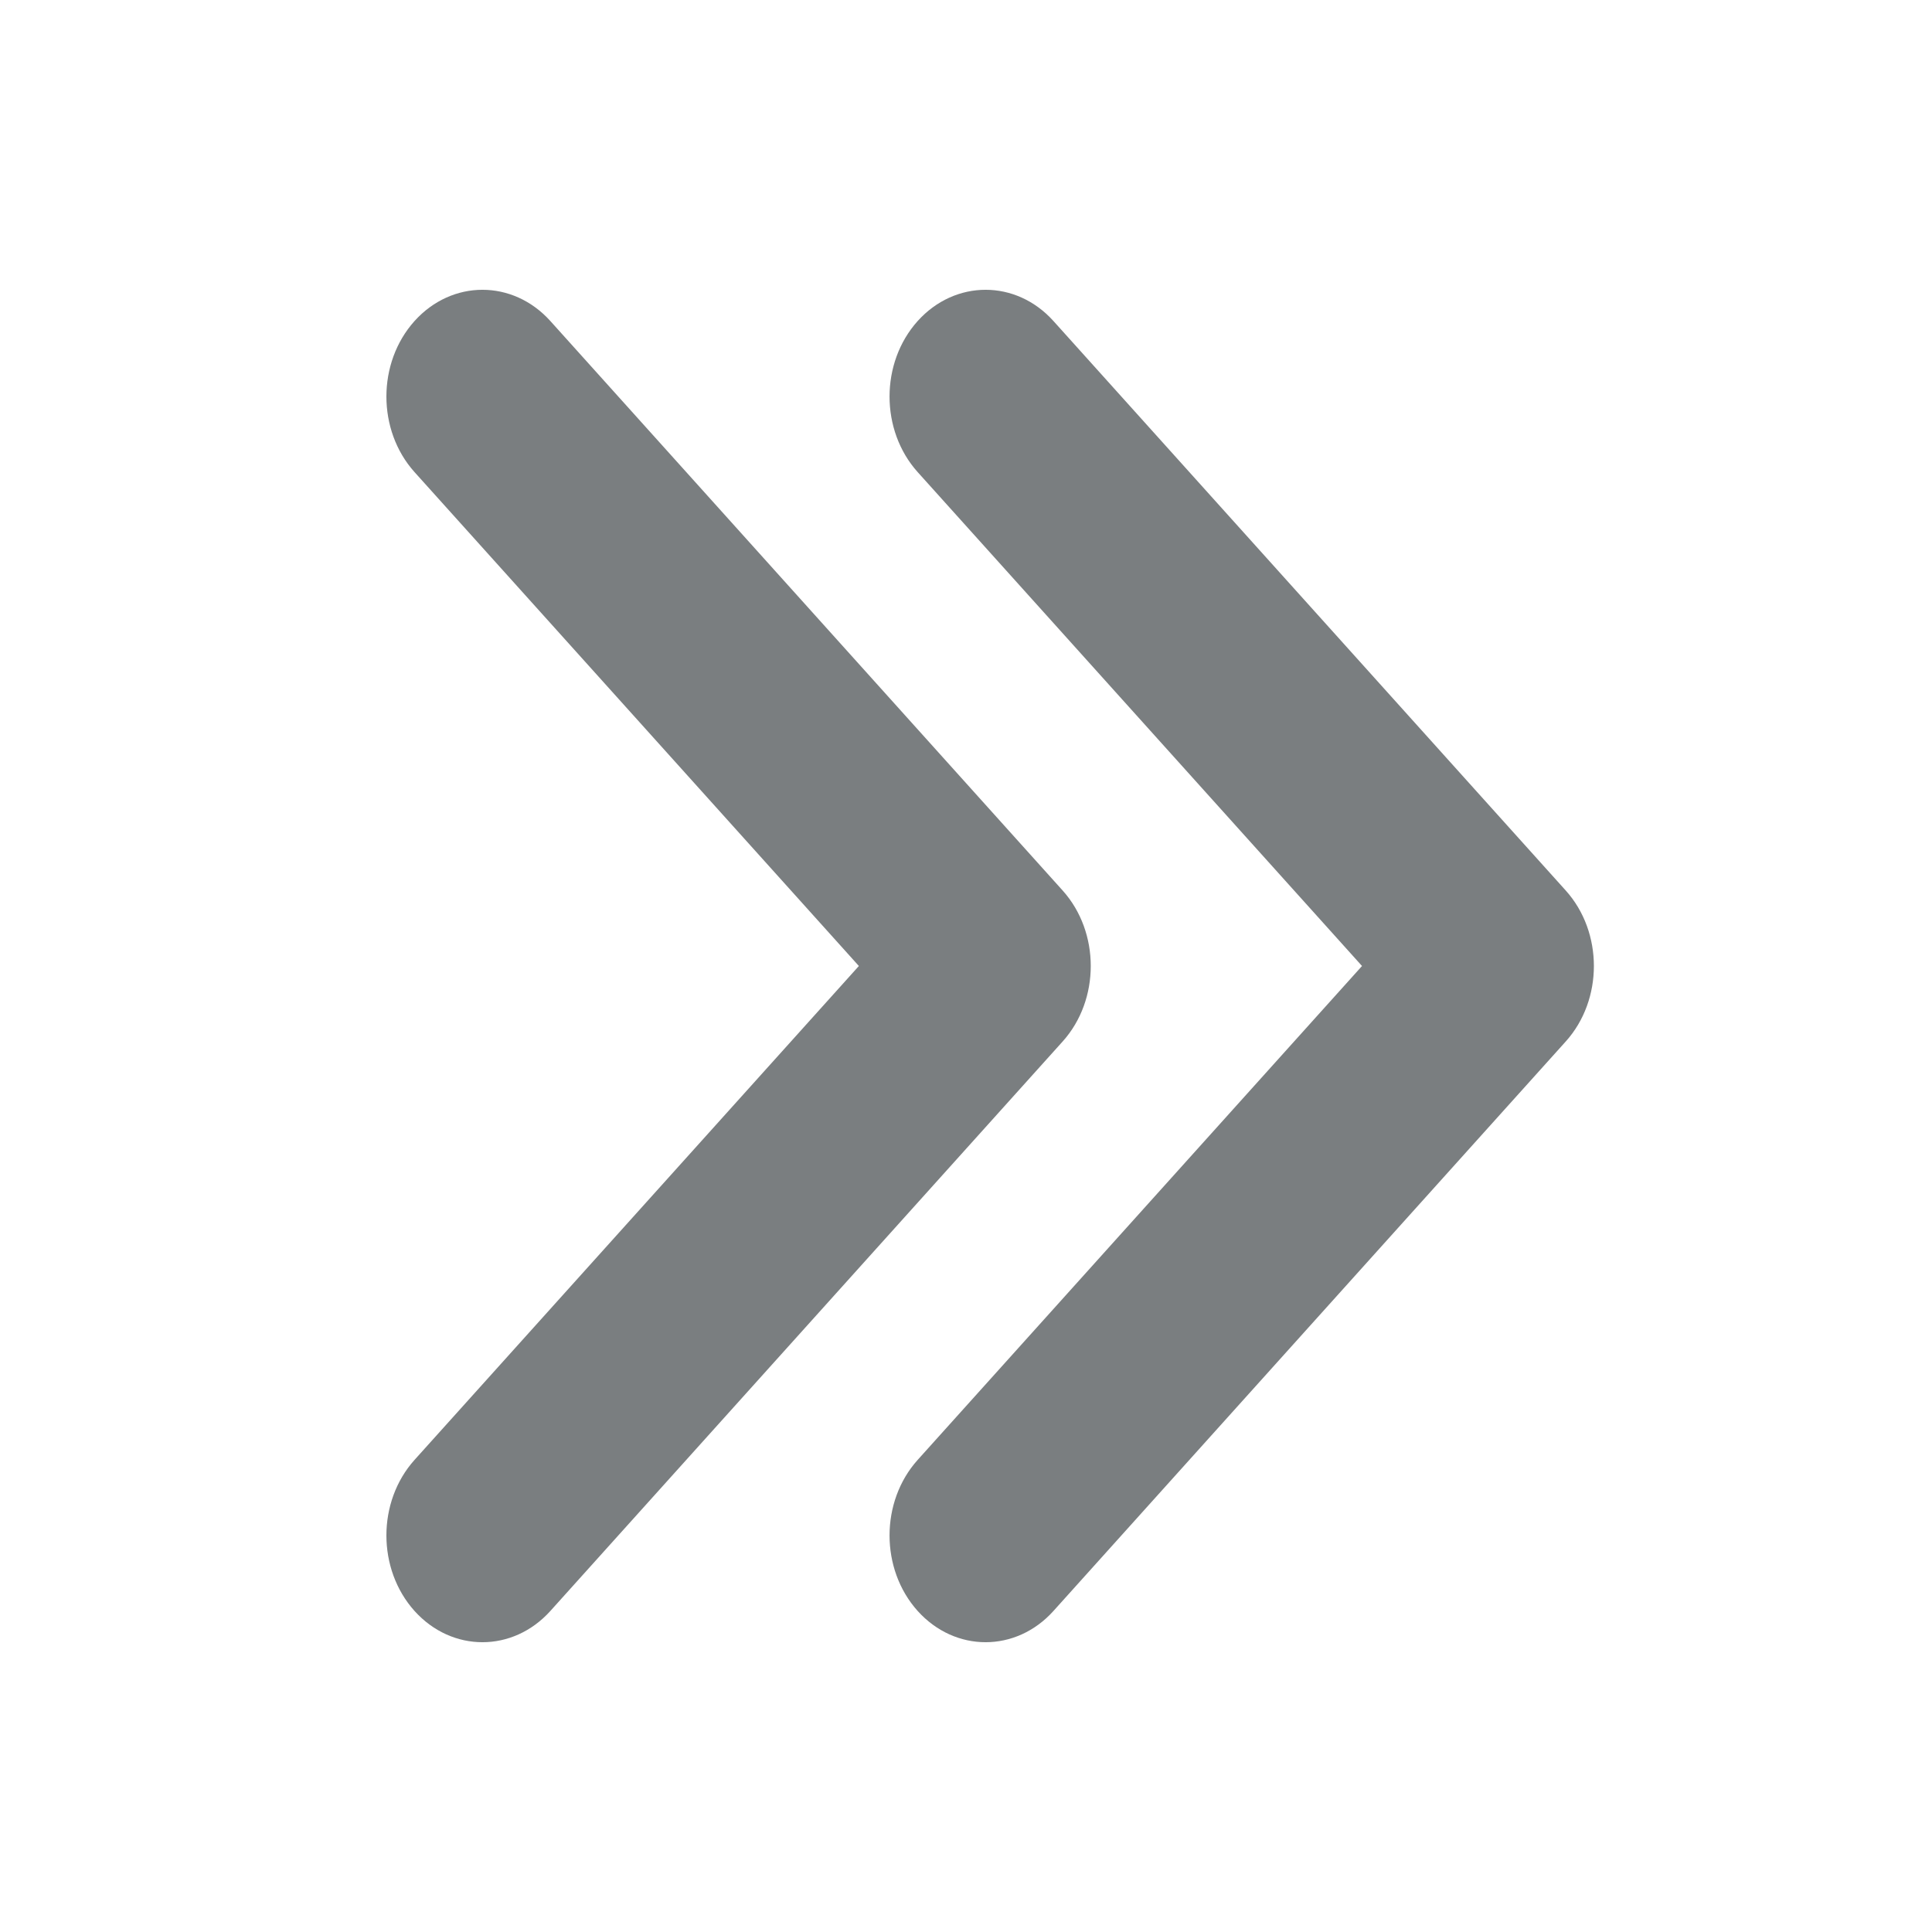 <svg width="40" height="40" viewBox="0 0 40 40" fill="none" xmlns="http://www.w3.org/2000/svg">
<path fill-rule="evenodd" clip-rule="evenodd" d="M8.582 33.353C7.806 32.489 7.806 31.09 8.582 30.226L17.782 20L8.582 9.774C7.806 8.91 7.806 7.511 8.582 6.647C9.359 5.784 10.618 5.784 11.395 6.647L22.001 18.437C22.777 19.3 22.777 20.7 22.001 21.563L11.395 33.353C10.618 34.216 9.359 34.216 8.582 33.353Z" fill="#7A7E80"/>
<path fill-rule="evenodd" clip-rule="evenodd" d="M18.999 33.353C18.223 32.489 18.223 31.09 18.999 30.226L28.199 20L18.999 9.774C18.223 8.91 18.223 7.511 18.999 6.647C19.776 5.784 21.035 5.784 21.811 6.647L32.417 18.437C33.194 19.3 33.194 20.7 32.417 21.563L21.811 33.353C21.035 34.216 19.776 34.216 18.999 33.353Z" fill="#7A7E80"/>
</svg>
